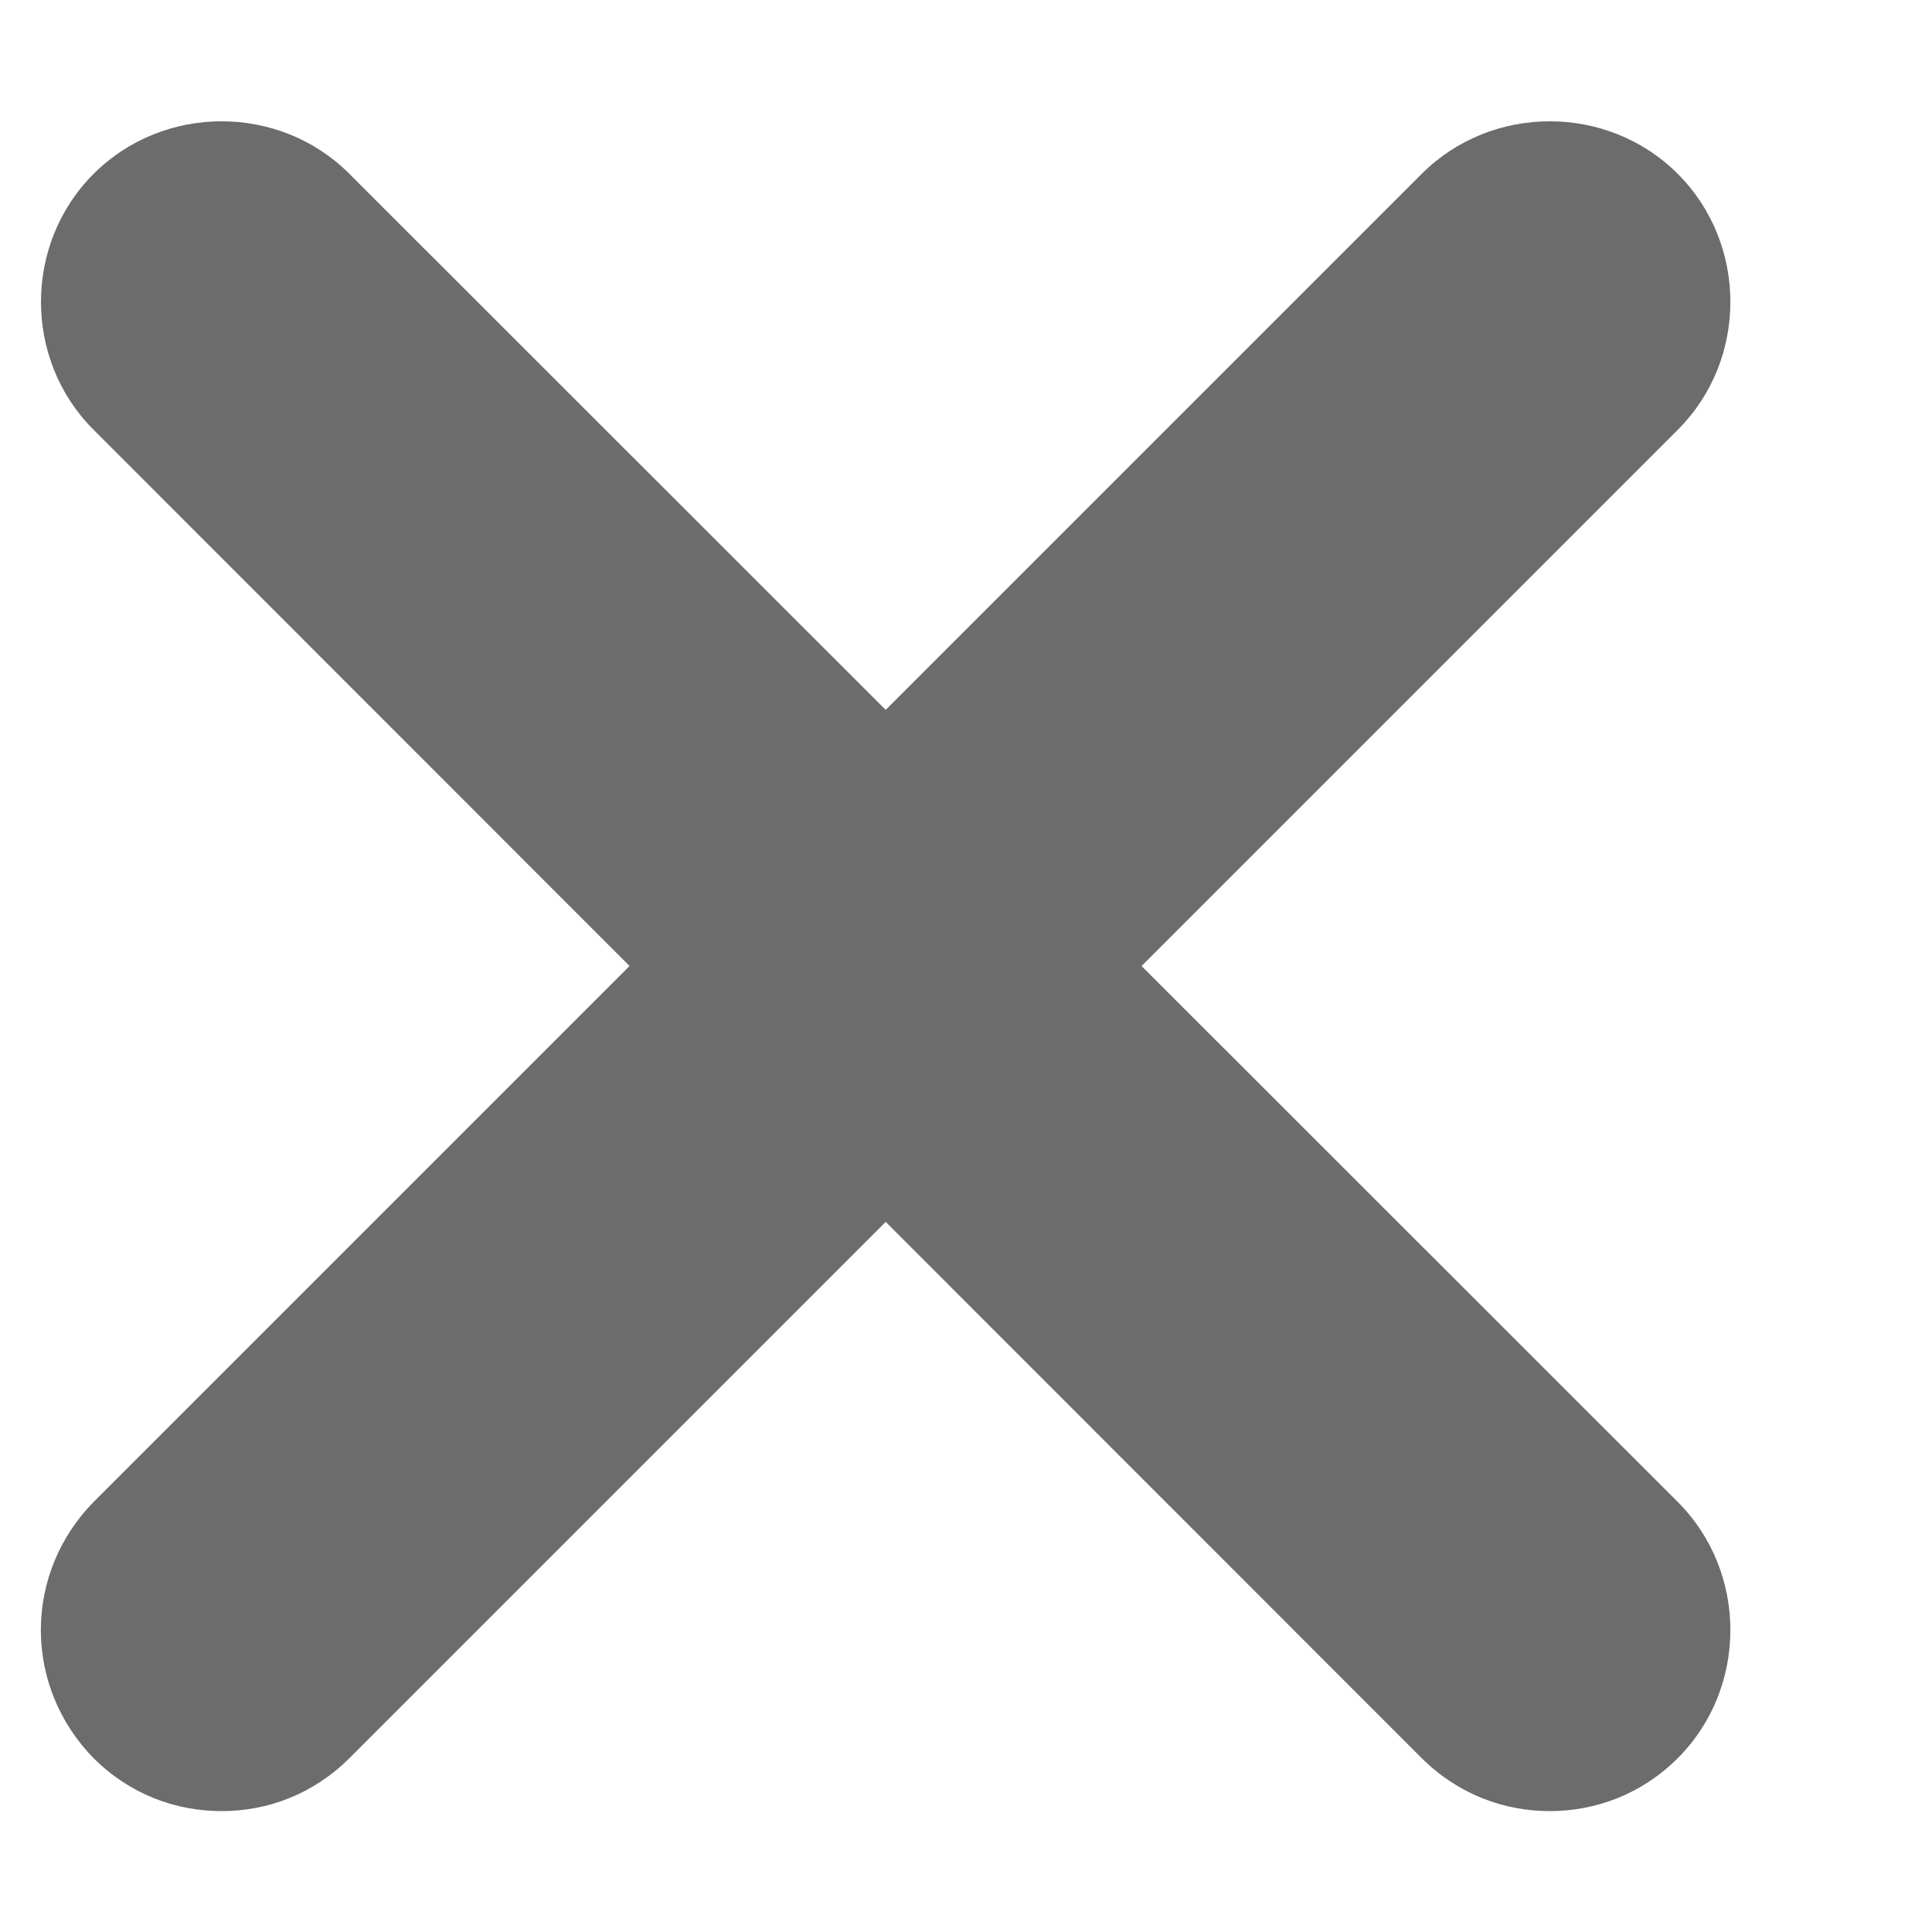 <svg width="7" height="7" viewBox="0 0 7 7" fill="none" xmlns="http://www.w3.org/2000/svg">
<path d="M6.079 1.557L4.136 3.5L6.079 5.442C6.333 5.696 6.333 6.116 6.079 6.37C5.948 6.501 5.781 6.562 5.615 6.562C5.449 6.562 5.283 6.501 5.151 6.37L3.209 4.427L1.266 6.37C1.135 6.501 0.969 6.562 0.803 6.562C0.636 6.562 0.47 6.501 0.339 6.37C0.217 6.246 0.148 6.08 0.148 5.906C0.148 5.732 0.217 5.566 0.339 5.442L2.281 3.5L0.339 1.557C0.085 1.304 0.085 0.884 0.339 0.63C0.593 0.376 1.013 0.376 1.266 0.63L3.209 2.572L5.151 0.63C5.405 0.376 5.825 0.376 6.079 0.63C6.333 0.884 6.333 1.304 6.079 1.557Z" fill="#6C6C6C"/>
</svg>
